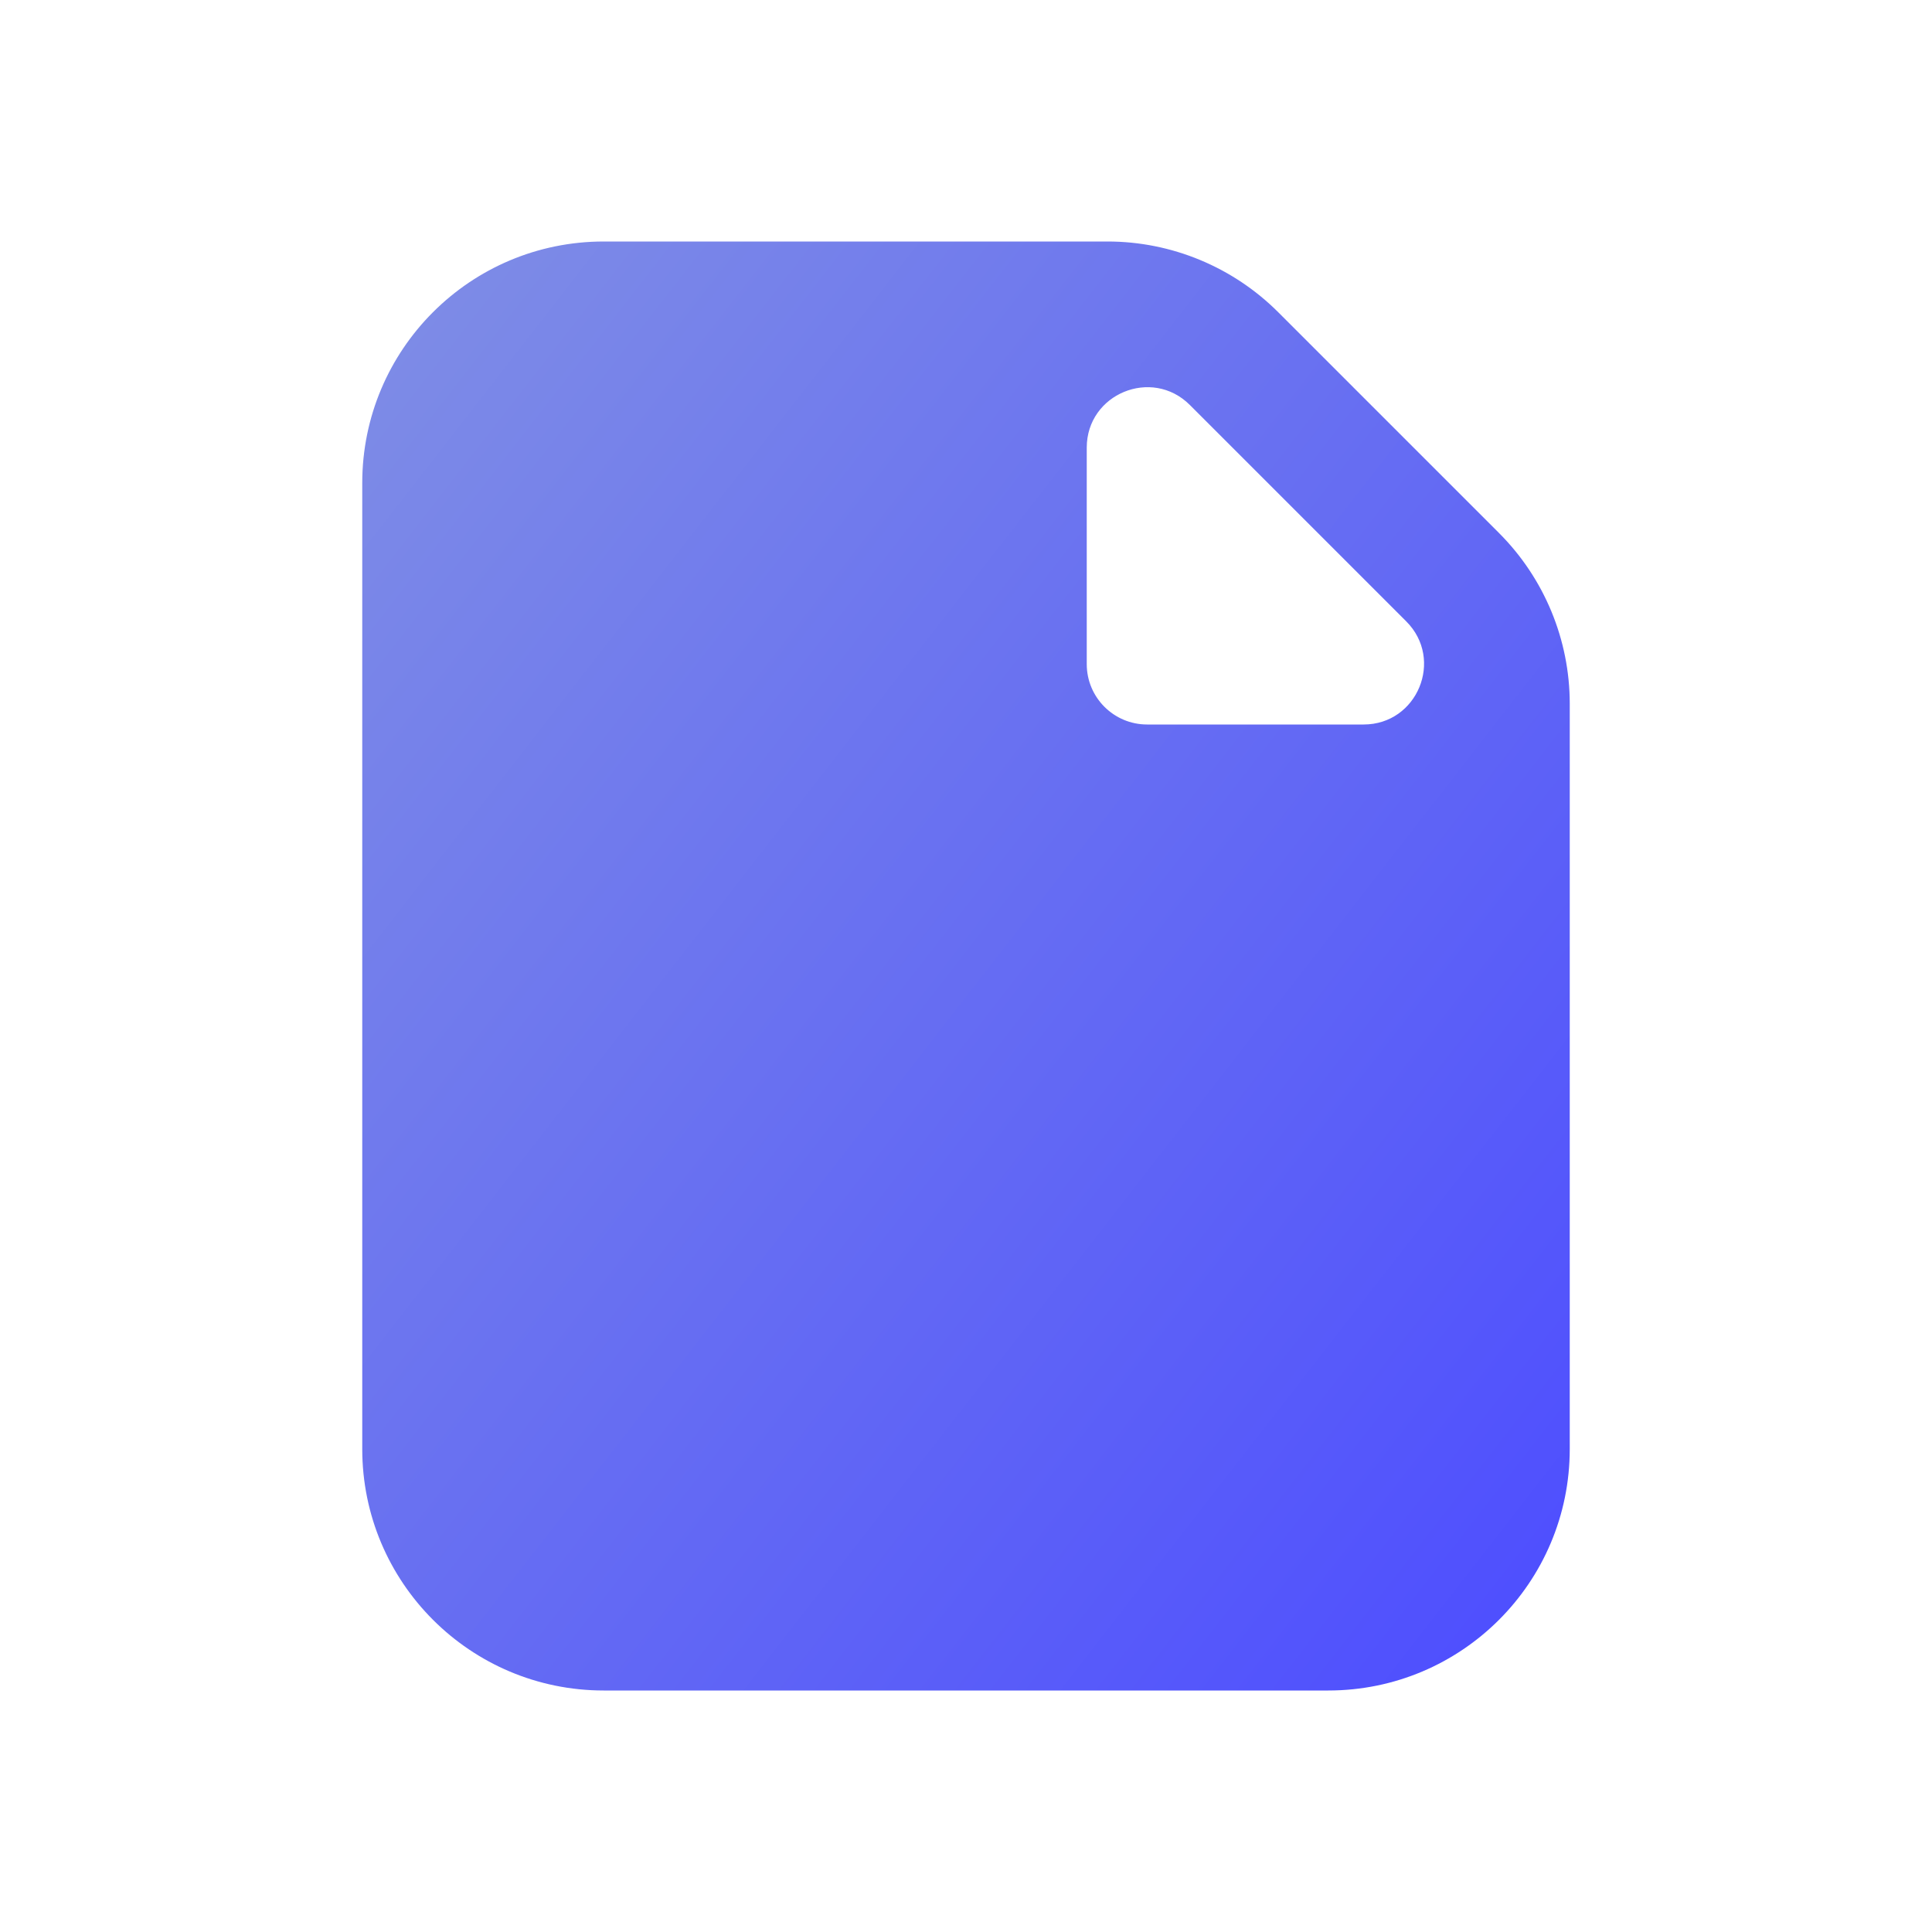 <svg width="16" height="16" viewBox="0 0 16 16" fill="none" xmlns="http://www.w3.org/2000/svg">
<path fill-rule="evenodd" clip-rule="evenodd" d="M5 2C3.895 2 3 2.895 3 4V12C3 13.105 3.895 14 5 14H11C12.105 14 13 13.105 13 12V5.828C13 5.298 12.789 4.789 12.414 4.414L10.586 2.586C10.211 2.211 9.702 2 9.172 2H5ZM9.854 3.354L11.646 5.146C11.961 5.461 11.738 6 11.293 6H9.5C9.224 6 9 5.776 9 5.5V3.707C9 3.262 9.539 3.039 9.854 3.354Z" fill="url(#paint0_linear)"/>
<defs>
<linearGradient id="paint0_linear" x1="3.357" y1="2.429" x2="14.789" y2="11.322" gradientUnits="userSpaceOnUse">
<stop stop-color="#7E8CE6"/>
<stop offset="1" stop-color="#4D4DFF"/>
</linearGradient>
</defs>
</svg>
